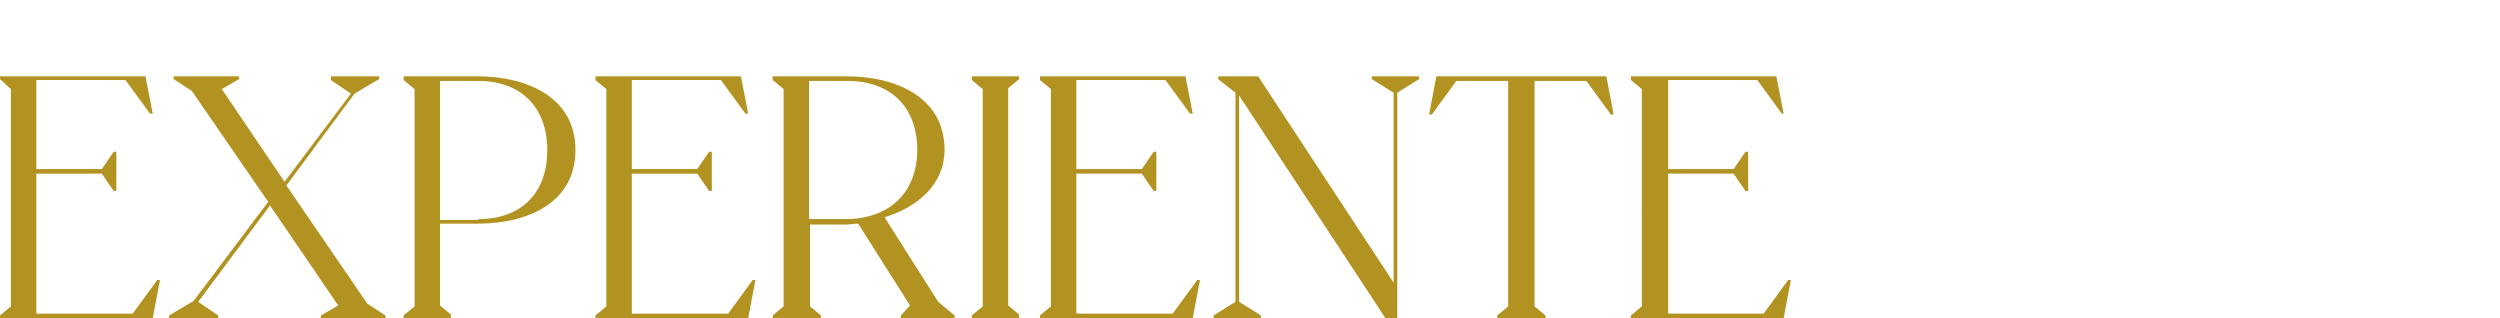 <?xml version="1.0" encoding="utf-8"?>
<!-- Generator: Adobe Illustrator 28.0.0, SVG Export Plug-In . SVG Version: 6.00 Build 0)  -->
<svg version="1.1" id="Layer_1" xmlns="http://www.w3.org/2000/svg" xmlns:xlink="http://www.w3.org/1999/xlink" x="0px" y="0px"
	 viewBox="0 0 275 35" style="enable-background:new 0 0 275 35;" xml:space="preserve">
<style type="text/css">
	.st0{fill:#B29220;}
</style>
<path class="st0" d="M17.3,30.8h0.3L16.8,35H0v-0.3l1.2-1V9.8L0,8.7V8.4h16l0.8,4.1h-0.3l-2.7-3.7H4v9.8h7.2l1.3-1.9h0.3v4.3h-0.3
	l-1.3-1.9H4v15.4h10.6L17.3,30.8z M40.4,33.4l2,1.3V35h-7.1v-0.3l1.9-1.1l-7.5-11l-7.9,10.6l2.2,1.5V35h-5.4v-0.3l2.7-1.6l8.2-10.9
	L21.1,10l-2-1.3V8.4h7.2v0.3l-1.9,1.1L31.3,20l7.3-9.7l-2.2-1.5V8.4h5.3v0.3l-2.7,1.6l-7.5,10.1L40.4,33.4z M52.6,8.4
	c5.2,0,10.7,2.2,10.7,8.1s-5.4,8.1-10.7,8.1h-4.2v9l1.2,1V35h-5.2v-0.3l1.2-1V9.8l-1.2-1V8.4H52.6z M52.6,24.1
	c4.8,0,7.6-2.9,7.6-7.6s-2.9-7.6-7.6-7.6h-4.2v15.3H52.6z M82.8,30.8h0.3L82.3,35H65.5v-0.3l1.2-1V9.8l-1.2-1V8.4h16l0.8,4.1H82
	l-2.7-3.7h-9.8v9.8h7.2l1.3-1.9h0.3v4.3H78l-1.3-1.9h-7.2v15.4h10.6L82.8,30.8z M103.2,33.2l1.8,1.5V35h-5.9v-0.3l1-1.1l-5.7-9
	c-0.5,0-0.9,0.1-1.3,0.1h-4v9l1.2,1V35H85v-0.3l1.2-1V9.8l-1.2-1V8.4h8.2c5.2,0,10.7,2.2,10.7,8.1c0,3.8-3,6.3-6.6,7.4L103.2,33.2z
	 M89,24.1h4c4.8,0,7.9-2.9,7.9-7.6S98,8.9,93.2,8.9H89V24.1z M112.1,8.7l-1.2,1v23.9l1.2,1V35h-5.2v-0.3l1.2-1V9.8l-1.2-1V8.4h5.2
	V8.7z M131.7,30.8h0.3l-0.8,4.2h-16.8v-0.3l1.2-1V9.8l-1.2-1V8.4h16l0.8,4.1h-0.3l-2.7-3.7h-9.8v9.8h7.2l1.3-1.9h0.3v4.3h-0.3
	l-1.3-1.9h-7.2v15.4H129L131.7,30.8z M150.9,8.4h5.2v0.3l-2.4,1.5V35h-1.3l-16.1-24.5v22.7l2.4,1.5V35h-5.2v-0.3l2.4-1.5v-23
	L134,8.7V8.4h4.4l14.9,22.7V10.2l-2.4-1.5V8.4z M176.7,8.4l0.8,4.2h-0.3l-2.7-3.7h-5.7v24.8l1.2,1V35h-5.3v-0.3l1.2-1V8.9h-5.7
	l-2.7,3.7h-0.3l0.8-4.2H176.7z M196.7,30.8h0.3l-0.8,4.2h-16.8v-0.3l1.2-1V9.8l-1.2-1V8.4h16l0.8,4.1H196l-2.7-3.7h-9.8v9.8h7.2
	l1.3-1.9h0.3v4.3h-0.3l-1.3-1.9h-7.2v15.4H194L196.7,30.8z"/>
</svg>
